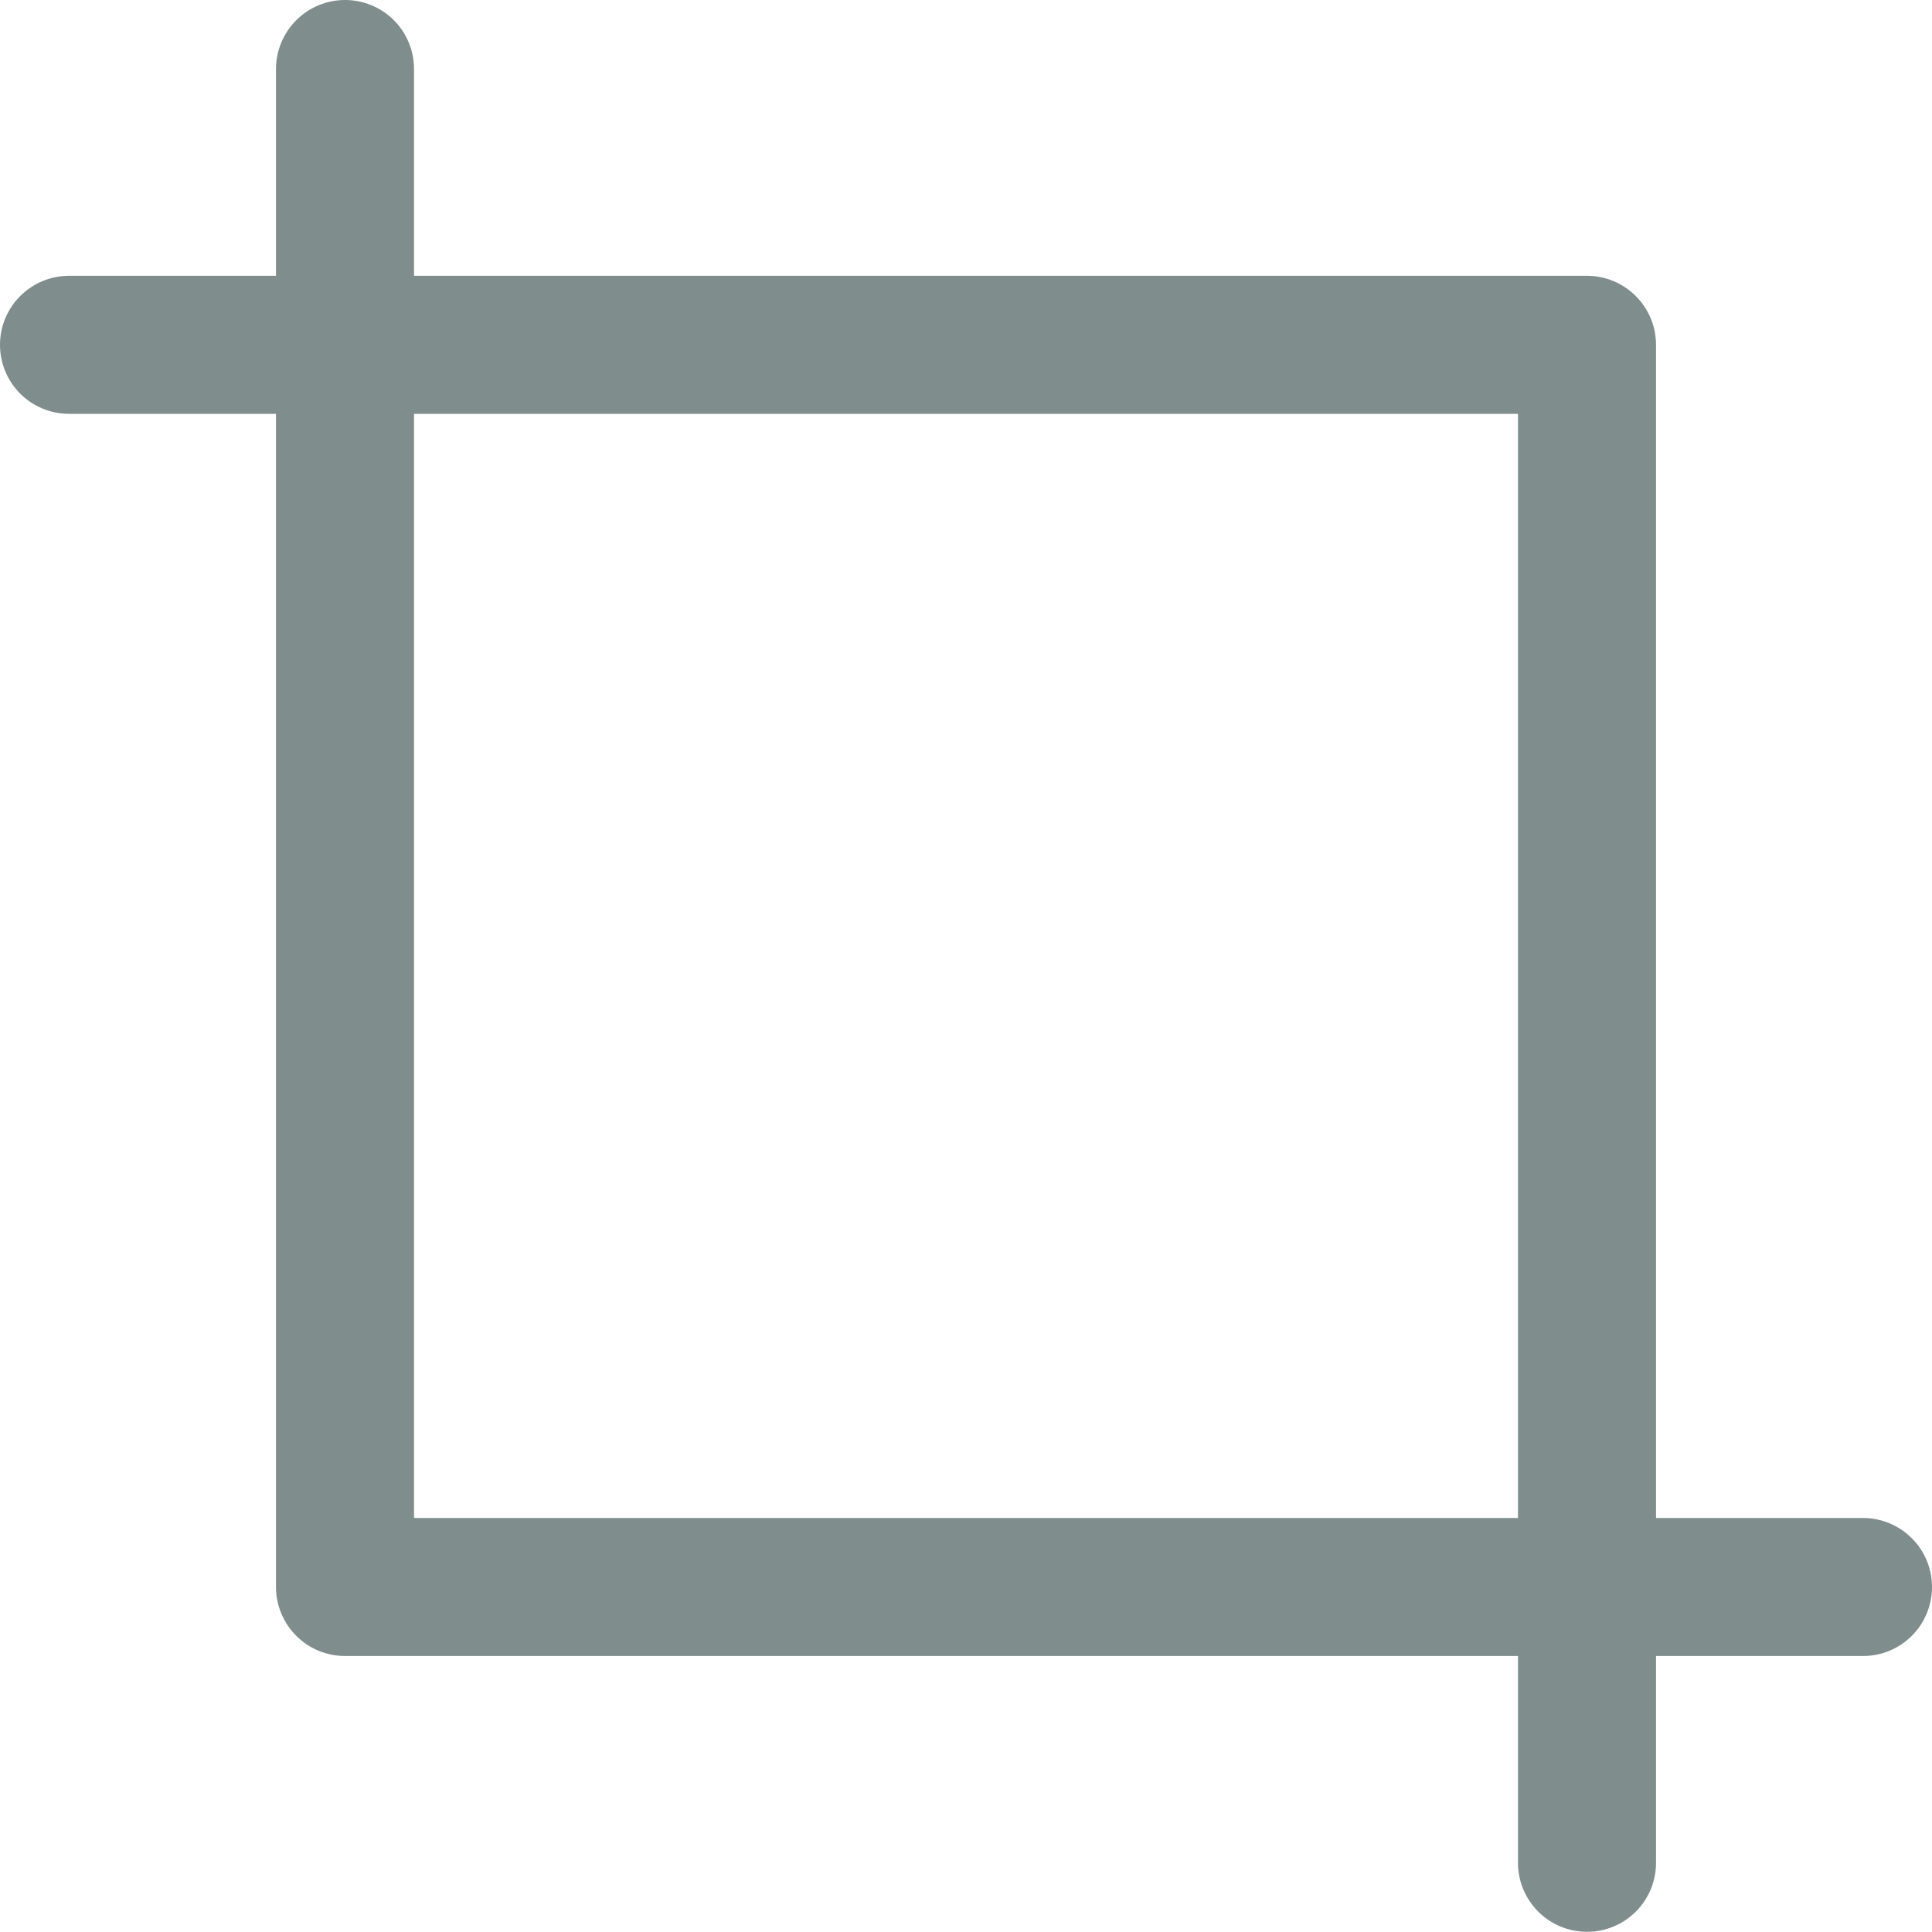 <svg width="20" height="20" viewBox="0 0 20 20" fill="none" xmlns="http://www.w3.org/2000/svg">
<path d="M4.286 15.714H19.286C19.475 15.714 19.657 15.79 19.791 15.924C19.925 16.057 20 16.239 20 16.429C20 16.618 19.925 16.8 19.791 16.934C19.657 17.068 19.475 17.143 19.286 17.143H3.572C3.382 17.143 3.201 17.068 3.067 16.934C2.933 16.8 2.857 16.618 2.857 16.429V0.714C2.857 0.525 2.933 0.343 3.067 0.209C3.201 0.075 3.382 0 3.572 0C3.761 0 3.943 0.075 4.077 0.209C4.211 0.343 4.286 0.525 4.286 0.714V15.714Z" fill="#808D8D"/>
<path d="M17.143 3.57V19.284C17.143 19.474 17.068 19.655 16.934 19.789C16.8 19.923 16.618 19.998 16.429 19.998C16.239 19.998 16.057 19.923 15.924 19.789C15.79 19.655 15.714 19.474 15.714 19.284V4.284H0.714C0.525 4.284 0.343 4.209 0.209 4.075C0.075 3.941 0 3.759 0 3.57C0 3.38 0.075 3.199 0.209 3.065C0.343 2.931 0.525 2.855 0.714 2.855H16.429C16.618 2.855 16.8 2.931 16.934 3.065C17.068 3.199 17.143 3.38 17.143 3.57Z" fill="#808D8D"/>
</svg>
